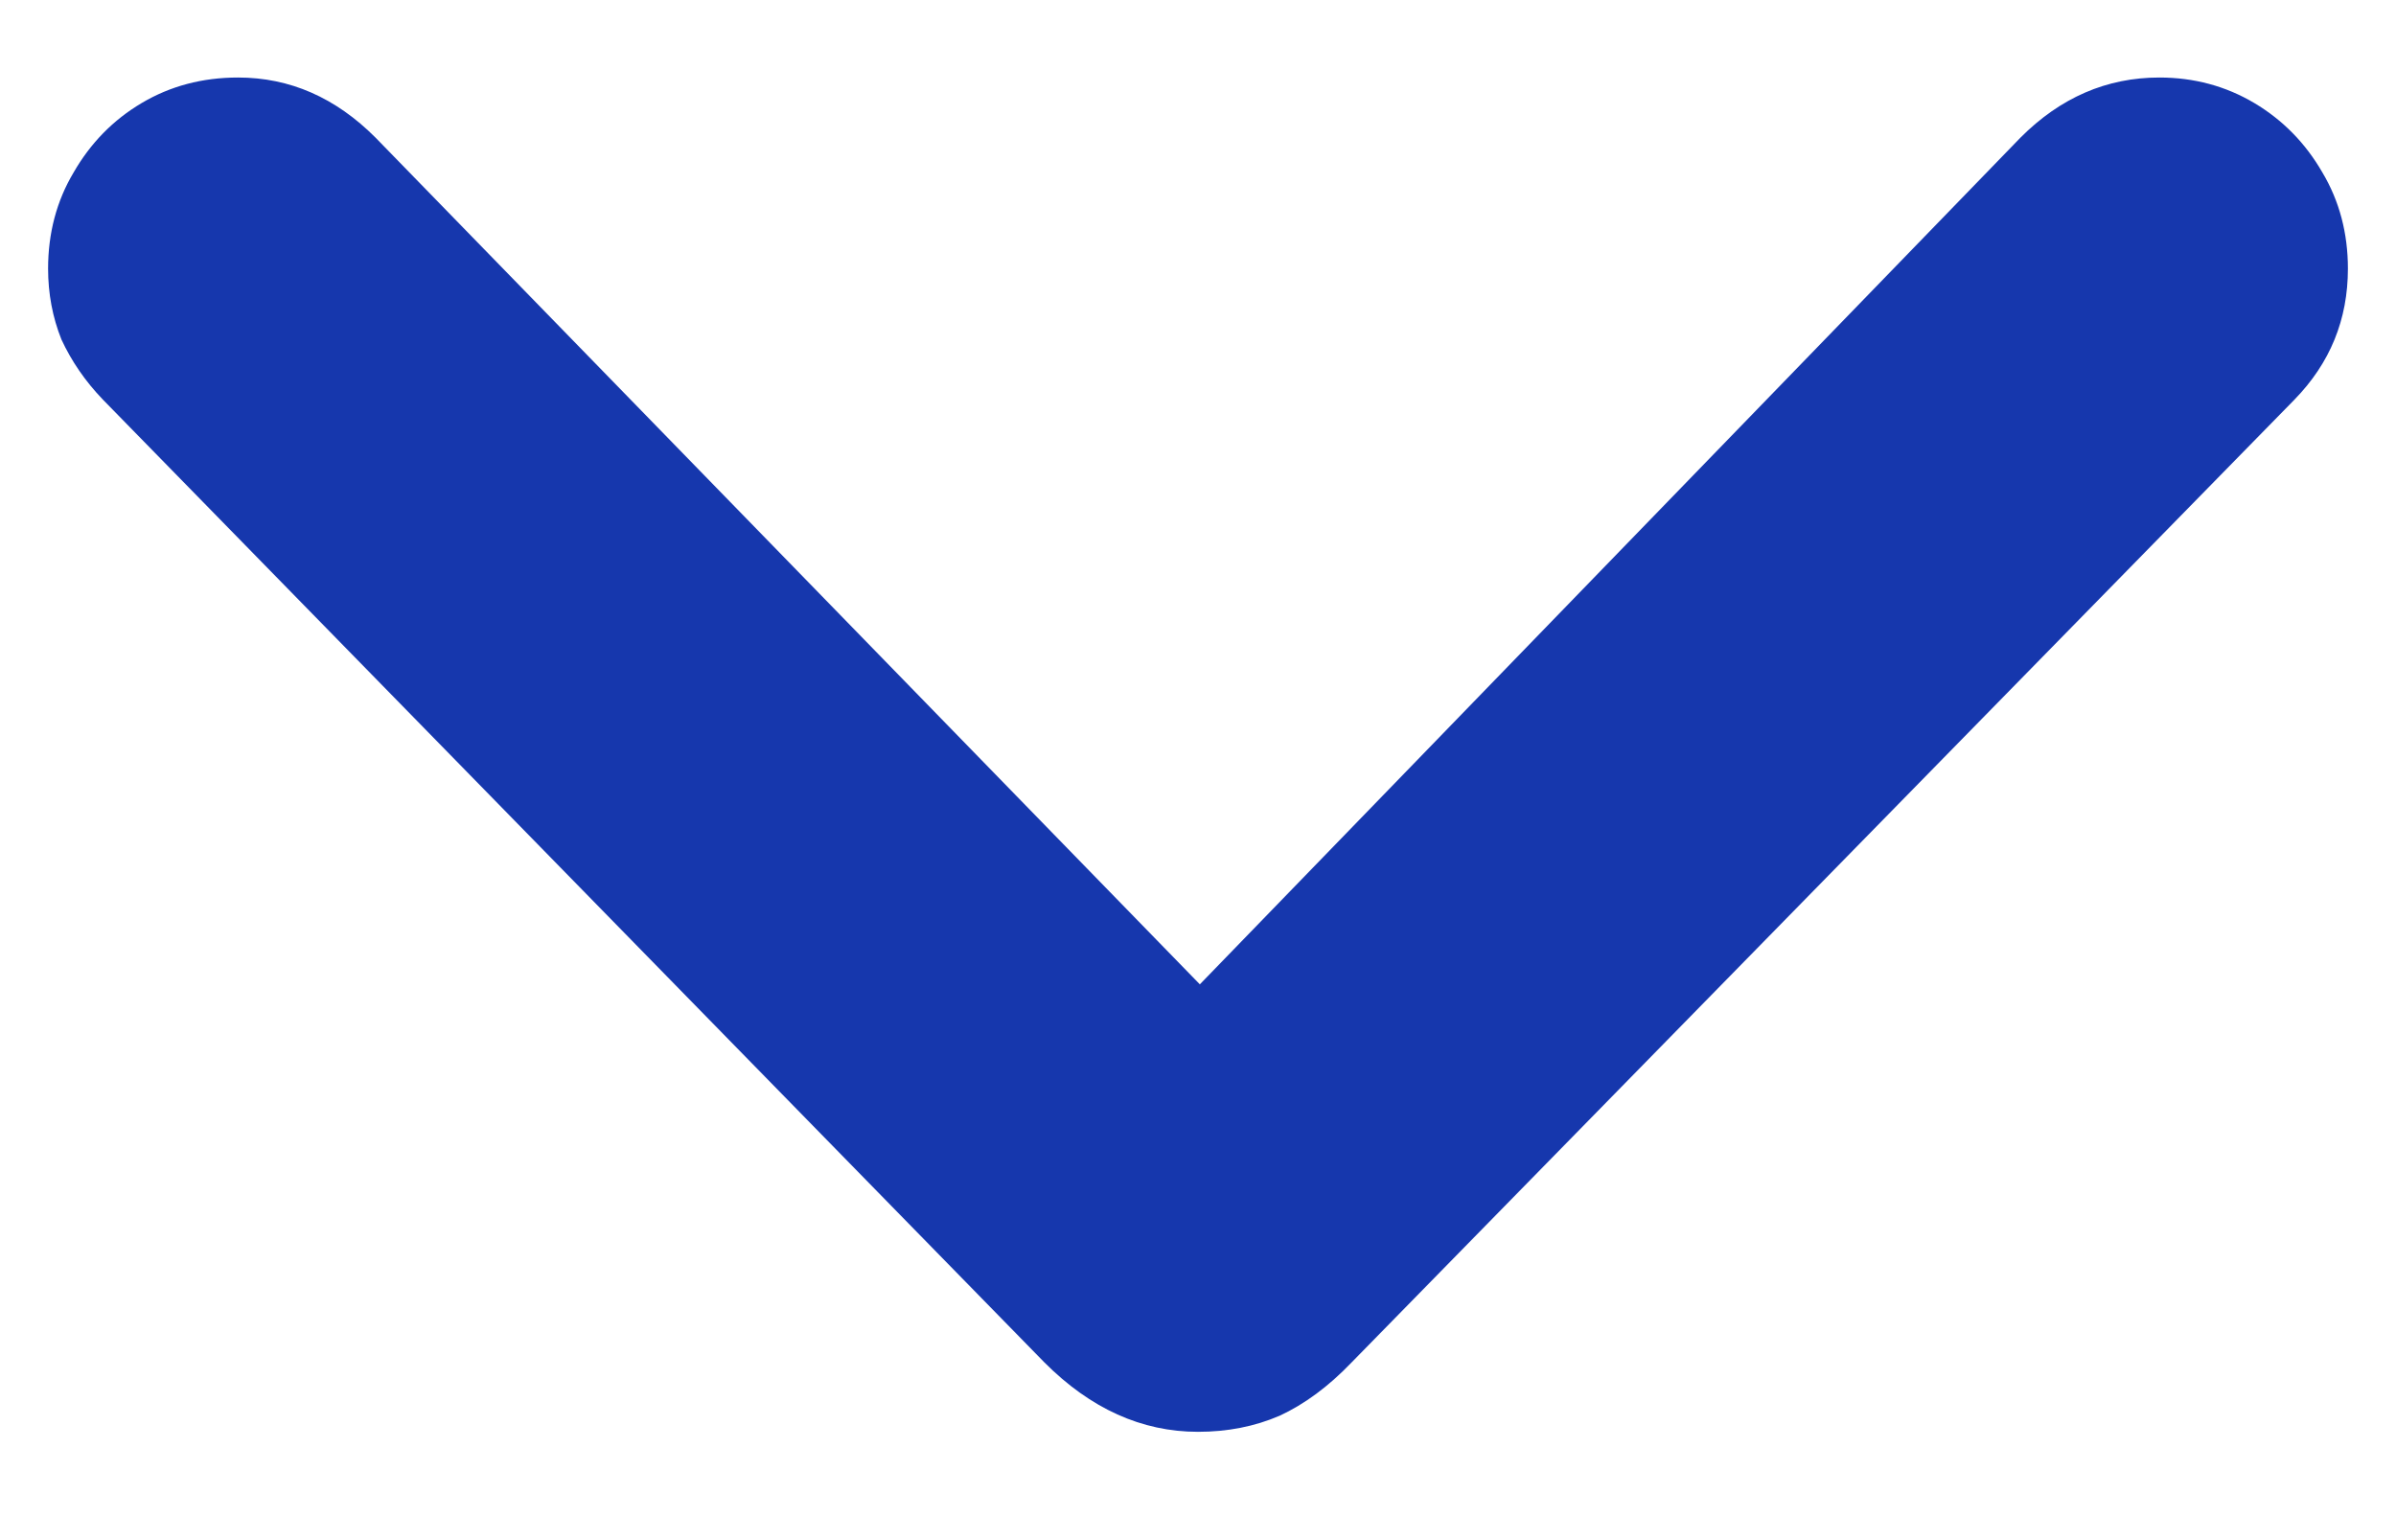 <svg width="14" height="9" viewBox="0 0 14 9" fill="none" xmlns="http://www.w3.org/2000/svg">
<path d="M7 8.367C6.672 8.367 6.372 8.232 6.102 7.961L0.602 2.336C0.497 2.227 0.417 2.109 0.359 1.984C0.307 1.854 0.281 1.716 0.281 1.57C0.281 1.362 0.331 1.174 0.43 1.008C0.529 0.836 0.661 0.701 0.828 0.602C0.995 0.503 1.182 0.453 1.391 0.453C1.693 0.453 1.961 0.57 2.195 0.805L7.328 6.078H6.695L11.805 0.805C12.039 0.57 12.31 0.453 12.617 0.453C12.82 0.453 13.005 0.503 13.172 0.602C13.338 0.701 13.471 0.836 13.57 1.008C13.669 1.174 13.719 1.362 13.719 1.57C13.719 1.867 13.615 2.122 13.406 2.336L7.898 7.961C7.763 8.102 7.622 8.206 7.477 8.273C7.331 8.336 7.172 8.367 7 8.367Z" fill="#1637AD"/>
</svg>
